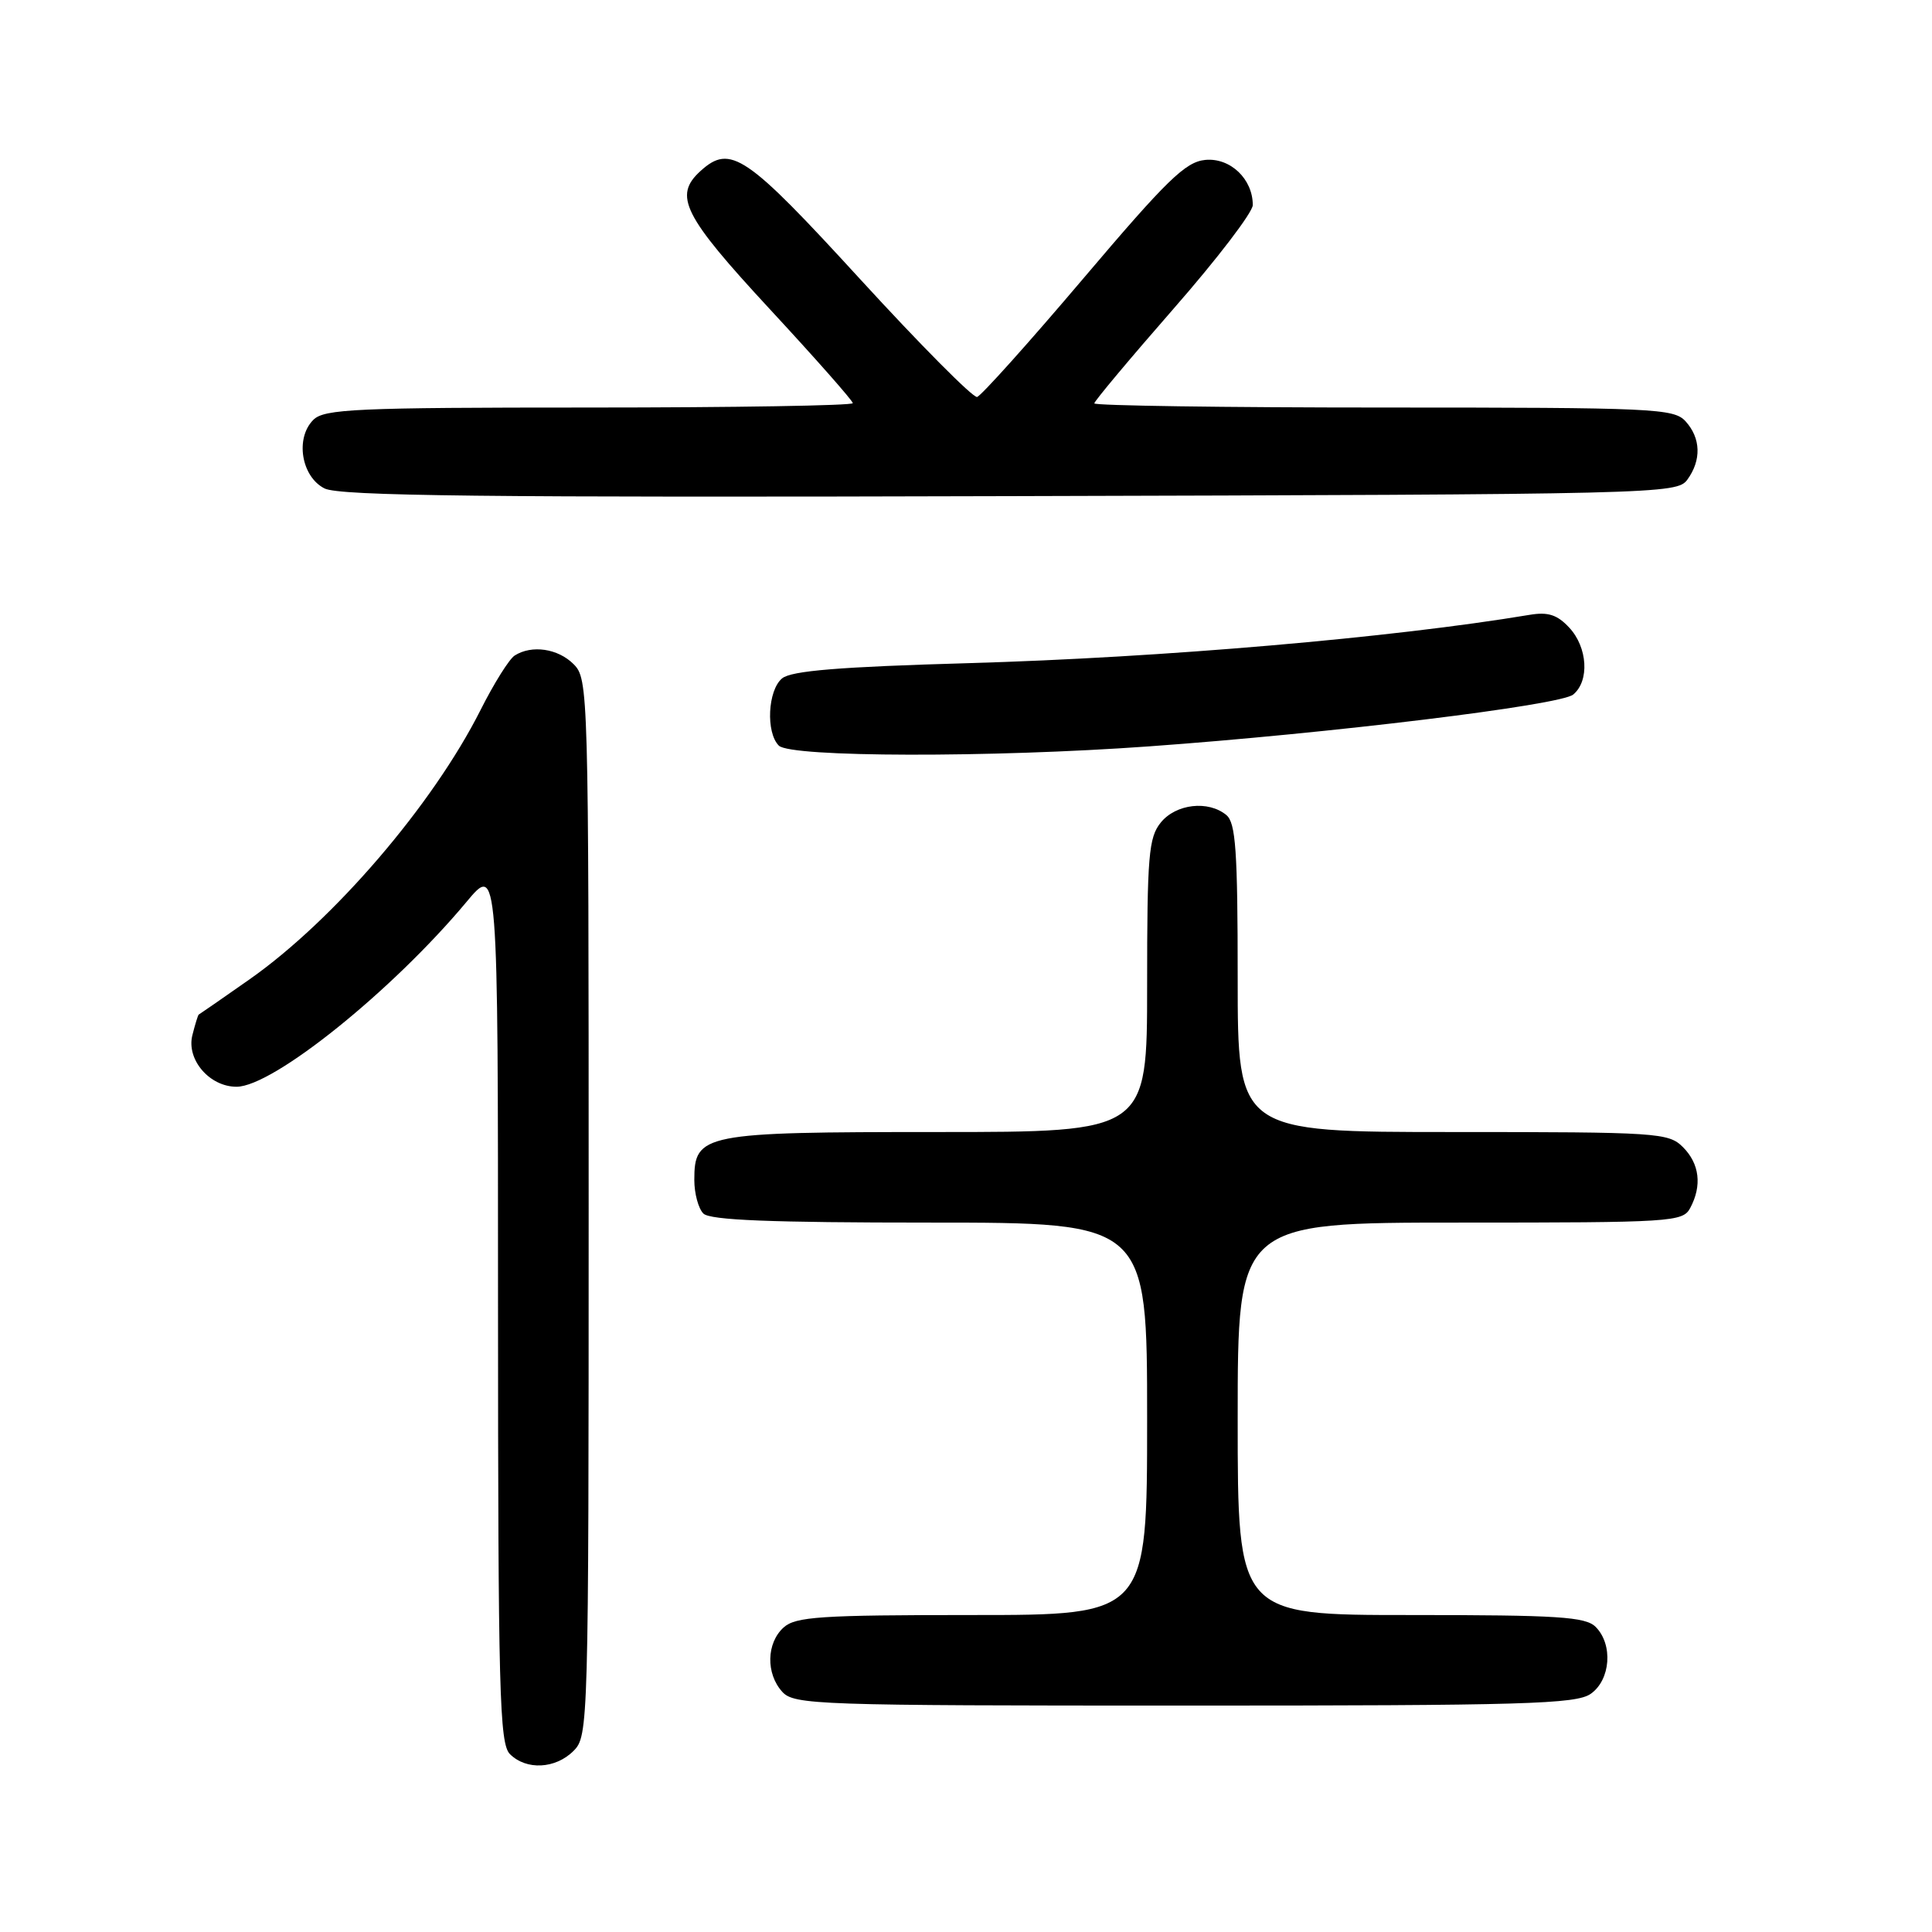 <?xml version="1.0" encoding="UTF-8" standalone="no"?>
<!DOCTYPE svg PUBLIC "-//W3C//DTD SVG 1.1//EN" "http://www.w3.org/Graphics/SVG/1.1/DTD/svg11.dtd" >
<svg xmlns="http://www.w3.org/2000/svg" xmlns:xlink="http://www.w3.org/1999/xlink" version="1.1" viewBox="0 0 256 256">
 <g >
 <path fill="currentColor"
d=" M 76.00 232.00 C 77.96 230.04 78.00 228.67 78.00 160.00 C 78.00 91.33 77.96 89.96 76.00 88.00 C 73.93 85.93 70.46 85.42 68.20 86.86 C 67.48 87.31 65.44 90.57 63.67 94.09 C 57.34 106.65 44.22 121.94 33.05 129.78 C 29.45 132.31 26.42 134.40 26.33 134.44 C 26.24 134.48 25.86 135.70 25.49 137.17 C 24.68 140.40 27.76 144.00 31.34 144.00 C 36.17 144.00 51.98 131.29 61.82 119.50 C 65.99 114.50 65.99 114.50 65.99 172.68 C 66.00 224.23 66.18 231.04 67.57 232.43 C 69.74 234.59 73.60 234.40 76.00 232.00 Z  M 210.78 224.44 C 213.42 222.59 213.76 217.90 211.43 215.57 C 210.09 214.23 206.44 214.00 186.93 214.00 C 164.00 214.00 164.00 214.00 164.00 188.00 C 164.00 162.00 164.00 162.00 193.46 162.00 C 221.57 162.00 222.98 161.91 223.96 160.07 C 225.55 157.10 225.20 154.20 223.00 152.00 C 221.09 150.09 219.67 150.00 192.50 150.00 C 164.00 150.00 164.00 150.00 164.00 129.62 C 164.00 112.71 163.74 109.03 162.50 108.00 C 160.11 106.02 155.82 106.51 153.81 108.99 C 152.20 110.97 152.00 113.39 152.00 130.61 C 152.00 150.00 152.00 150.00 124.22 150.00 C 93.10 150.00 92.00 150.22 92.00 156.36 C 92.00 158.14 92.54 160.14 93.20 160.80 C 94.08 161.68 102.13 162.00 123.20 162.00 C 152.00 162.00 152.00 162.00 152.00 188.00 C 152.00 214.00 152.00 214.00 128.83 214.00 C 108.67 214.00 105.42 214.22 103.83 215.65 C 101.55 217.72 101.47 221.76 103.65 224.17 C 105.22 225.90 108.19 226.00 156.93 226.00 C 202.04 226.00 208.84 225.80 210.78 224.44 Z  M 152.23 98.90 C 176.19 97.18 206.76 93.45 208.46 92.03 C 210.64 90.23 210.37 85.77 207.93 83.16 C 206.34 81.45 205.12 81.06 202.68 81.47 C 184.44 84.51 154.07 87.13 128.38 87.87 C 111.20 88.36 104.85 88.88 103.63 89.89 C 101.73 91.47 101.46 97.06 103.20 98.80 C 104.75 100.35 131.28 100.41 152.23 98.90 Z  M 223.58 63.56 C 225.46 60.98 225.38 58.07 223.35 55.83 C 221.80 54.12 219.22 54.00 183.35 54.00 C 162.26 54.00 145.00 53.75 145.00 53.45 C 145.00 53.16 149.73 47.51 155.50 40.91 C 161.28 34.31 166.00 28.13 166.00 27.17 C 166.00 23.71 163.01 20.87 159.70 21.19 C 157.07 21.45 154.62 23.84 143.52 36.93 C 136.33 45.41 130.00 52.46 129.47 52.60 C 128.94 52.74 121.97 45.72 114.00 37.02 C 98.84 20.46 96.79 19.07 92.83 22.65 C 89.20 25.94 90.51 28.54 102.00 40.96 C 108.05 47.49 113.00 53.10 113.00 53.42 C 113.00 53.74 97.28 54.00 78.07 54.00 C 47.16 54.00 42.96 54.19 41.52 55.63 C 39.09 58.05 39.92 63.16 43.00 64.72 C 44.97 65.72 64.13 65.94 133.83 65.74 C 219.97 65.51 222.20 65.45 223.58 63.56 Z "/>
</g>
</svg>